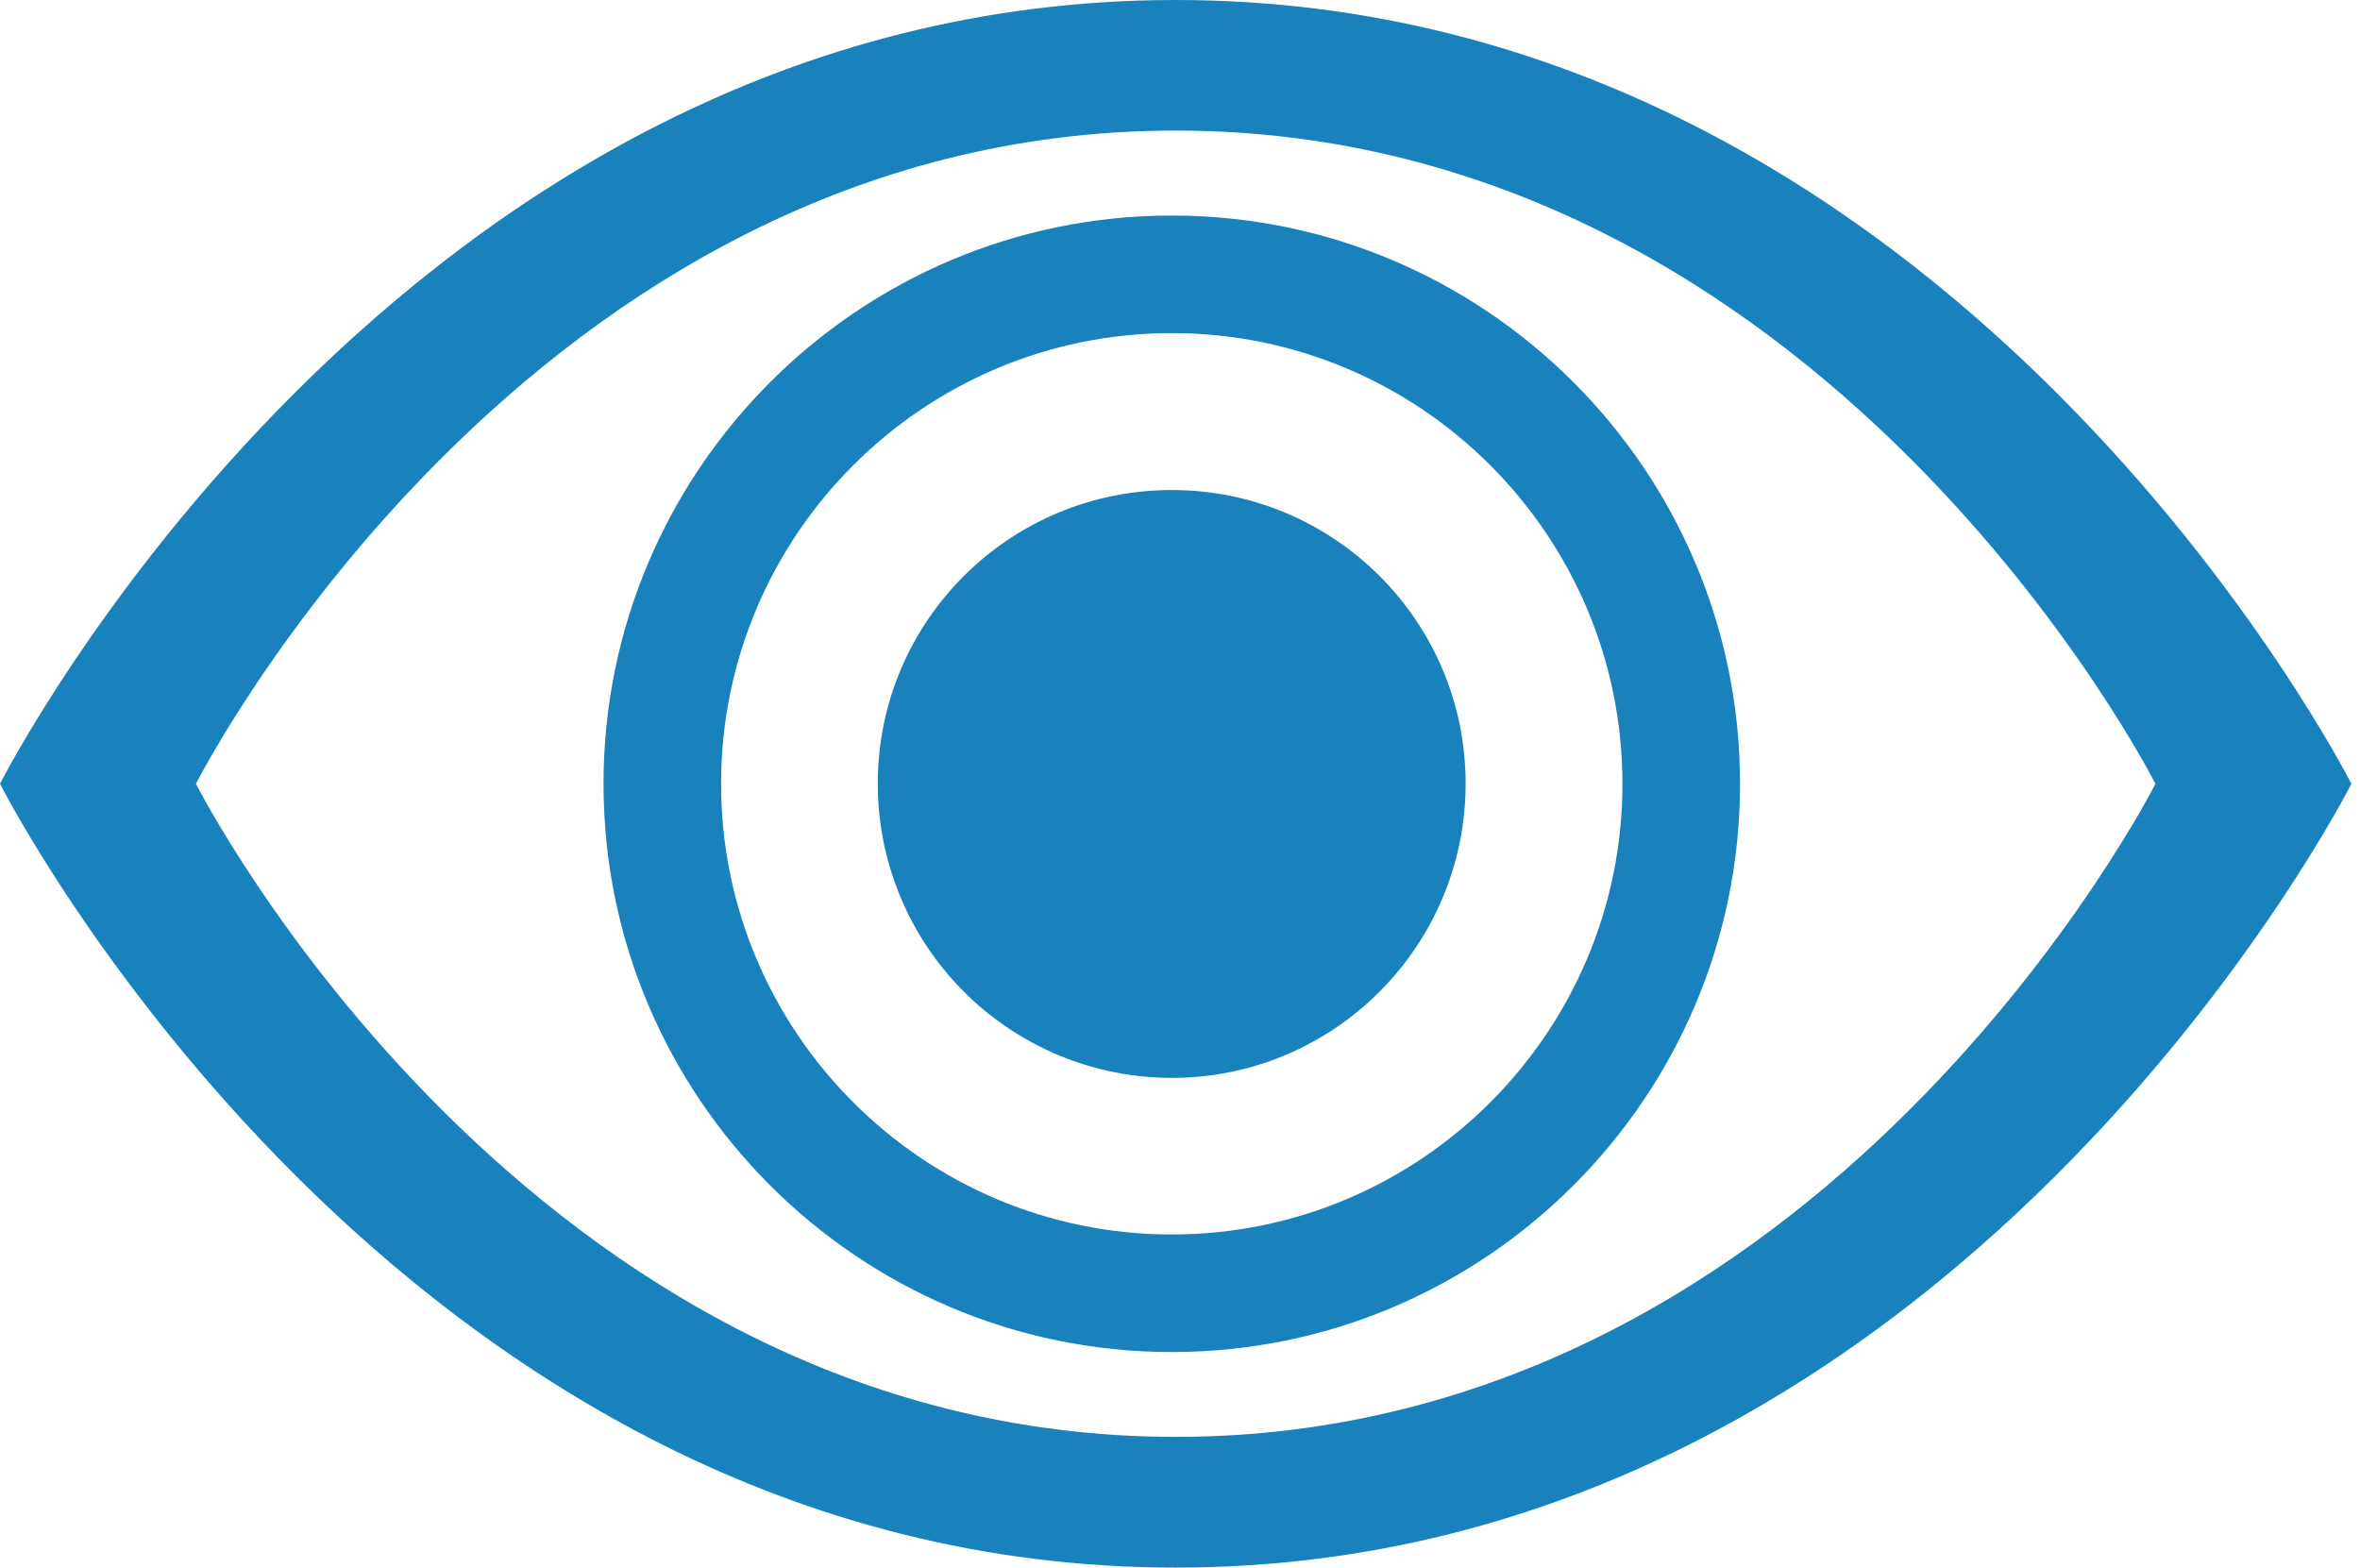 <svg width="137" height="91" viewBox="0 0 137 91" fill="none" xmlns="http://www.w3.org/2000/svg">
<path d="M68.25 0C23.03 0 0 45.5 0 45.5C0 45.5 23.03 91 68.25 91C113.475 91 136.5 45.5 136.5 45.5C136.5 45.5 113.475 0 68.25 0ZM68.25 83.411C30.567 83.411 11.375 45.5 11.375 45.5C11.375 45.5 30.567 7.58 68.25 7.58C105.938 7.58 125.125 45.5 125.125 45.5C125.125 45.5 105.938 83.411 68.25 83.411Z" fill="#1982BC"/>
<path d="M68.022 78.487C49.834 78.487 35.035 63.689 35.035 45.5C35.035 27.311 49.834 12.512 68.022 12.512C86.211 12.512 101.01 27.311 101.01 45.5C101.01 63.689 86.213 78.487 68.022 78.487ZM68.022 19.337C53.597 19.337 41.86 31.074 41.86 45.5C41.86 59.926 53.597 71.662 68.022 71.662C82.448 71.662 94.185 59.926 94.185 45.5C94.185 31.074 82.448 19.337 68.022 19.337Z" fill="#1982BC"/>
<path d="M85.081 45.486C85.081 54.923 77.439 62.572 68.027 62.572C65.784 62.571 63.563 62.129 61.491 61.27C59.419 60.411 57.537 59.153 55.952 57.566C54.366 55.979 53.109 54.096 52.252 52.023C51.394 49.951 50.954 47.729 50.956 45.486C50.956 36.066 58.595 28.447 68.027 28.447C77.439 28.447 85.081 36.068 85.081 45.486Z" fill="#1982BC"/>
</svg>
